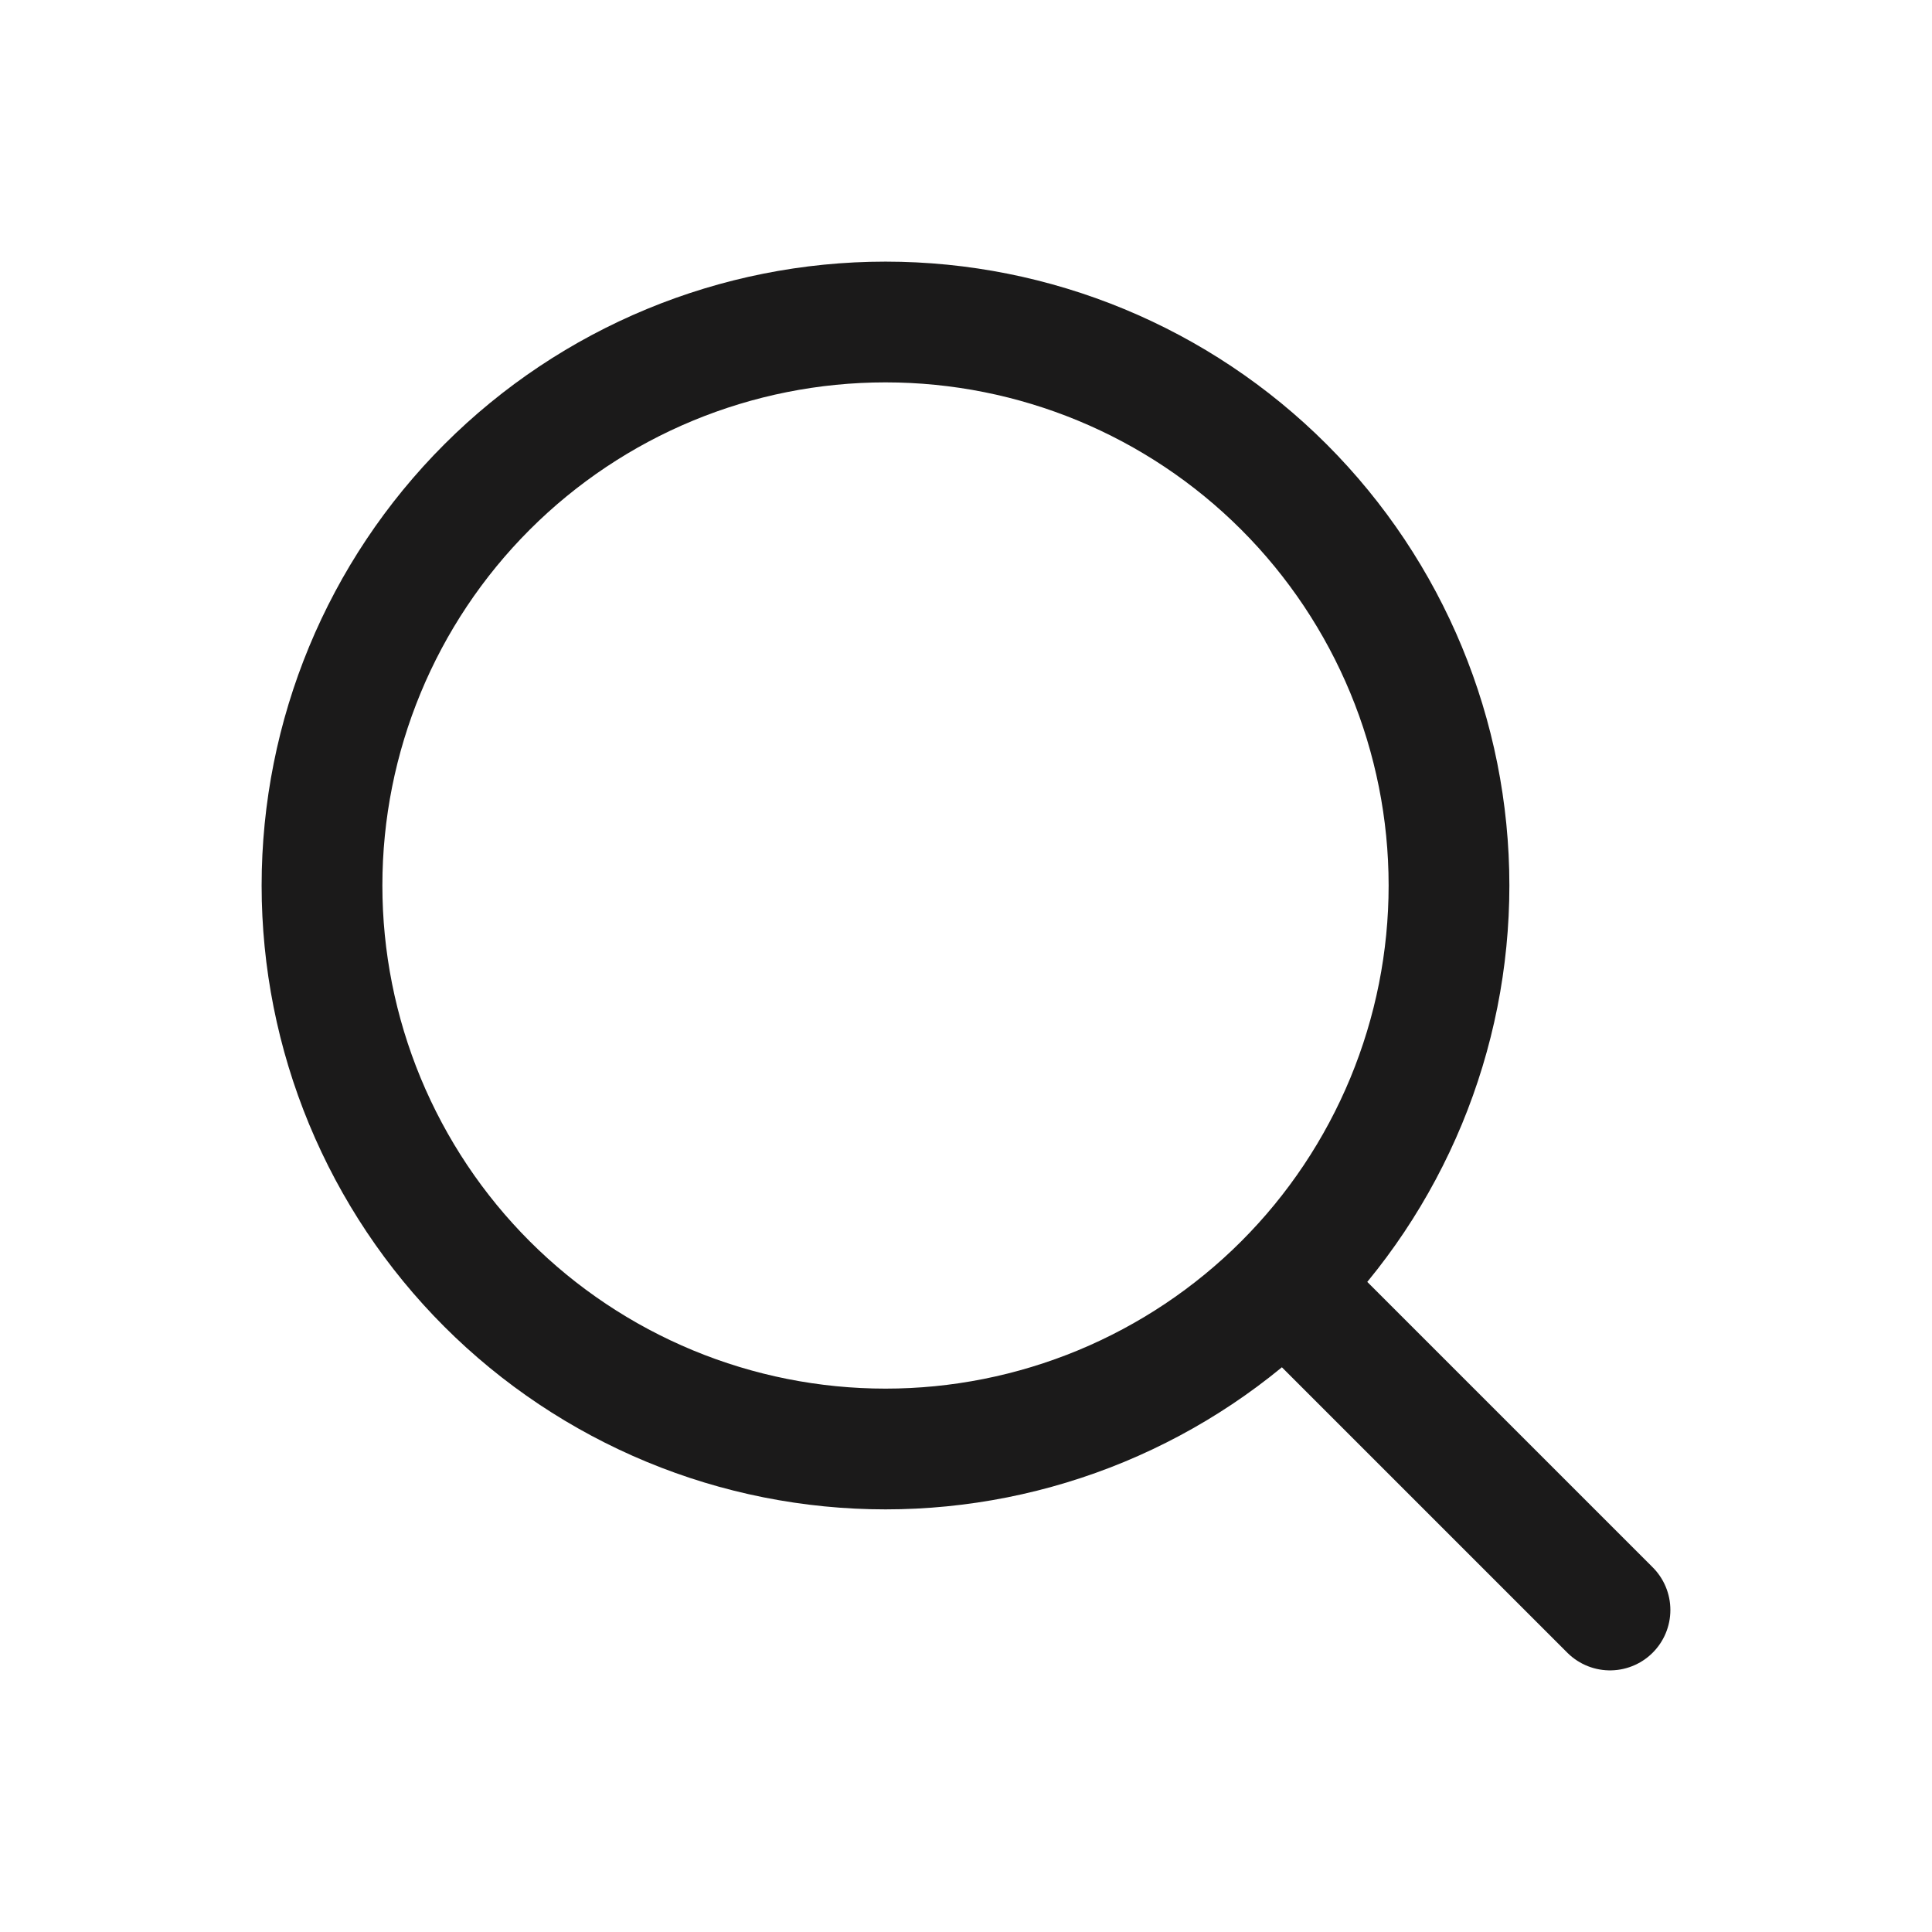 <svg width="24" height="24" viewBox="0 0 24 24" fill="none" xmlns="http://www.w3.org/2000/svg">
<path d="M16 16L20 20M4 11C4 11.919 4.181 12.829 4.533 13.679C4.885 14.528 5.4 15.3 6.05 15.95C6.7 16.6 7.472 17.115 8.321 17.467C9.17 17.819 10.081 18 11 18C11.919 18 12.829 17.819 13.679 17.467C14.528 17.115 15.3 16.6 15.95 15.95C16.6 15.3 17.115 14.528 17.467 13.679C17.819 12.829 18 11.919 18 11C18 9.143 17.262 7.363 15.95 6.05C14.637 4.737 12.857 4 11 4C9.143 4 7.363 4.737 6.05 6.05C4.737 7.363 4 9.143 4 11Z" stroke="#1B1A1A" stroke-width="1.5" stroke-linecap="round" stroke-linejoin="round"/>
</svg>
